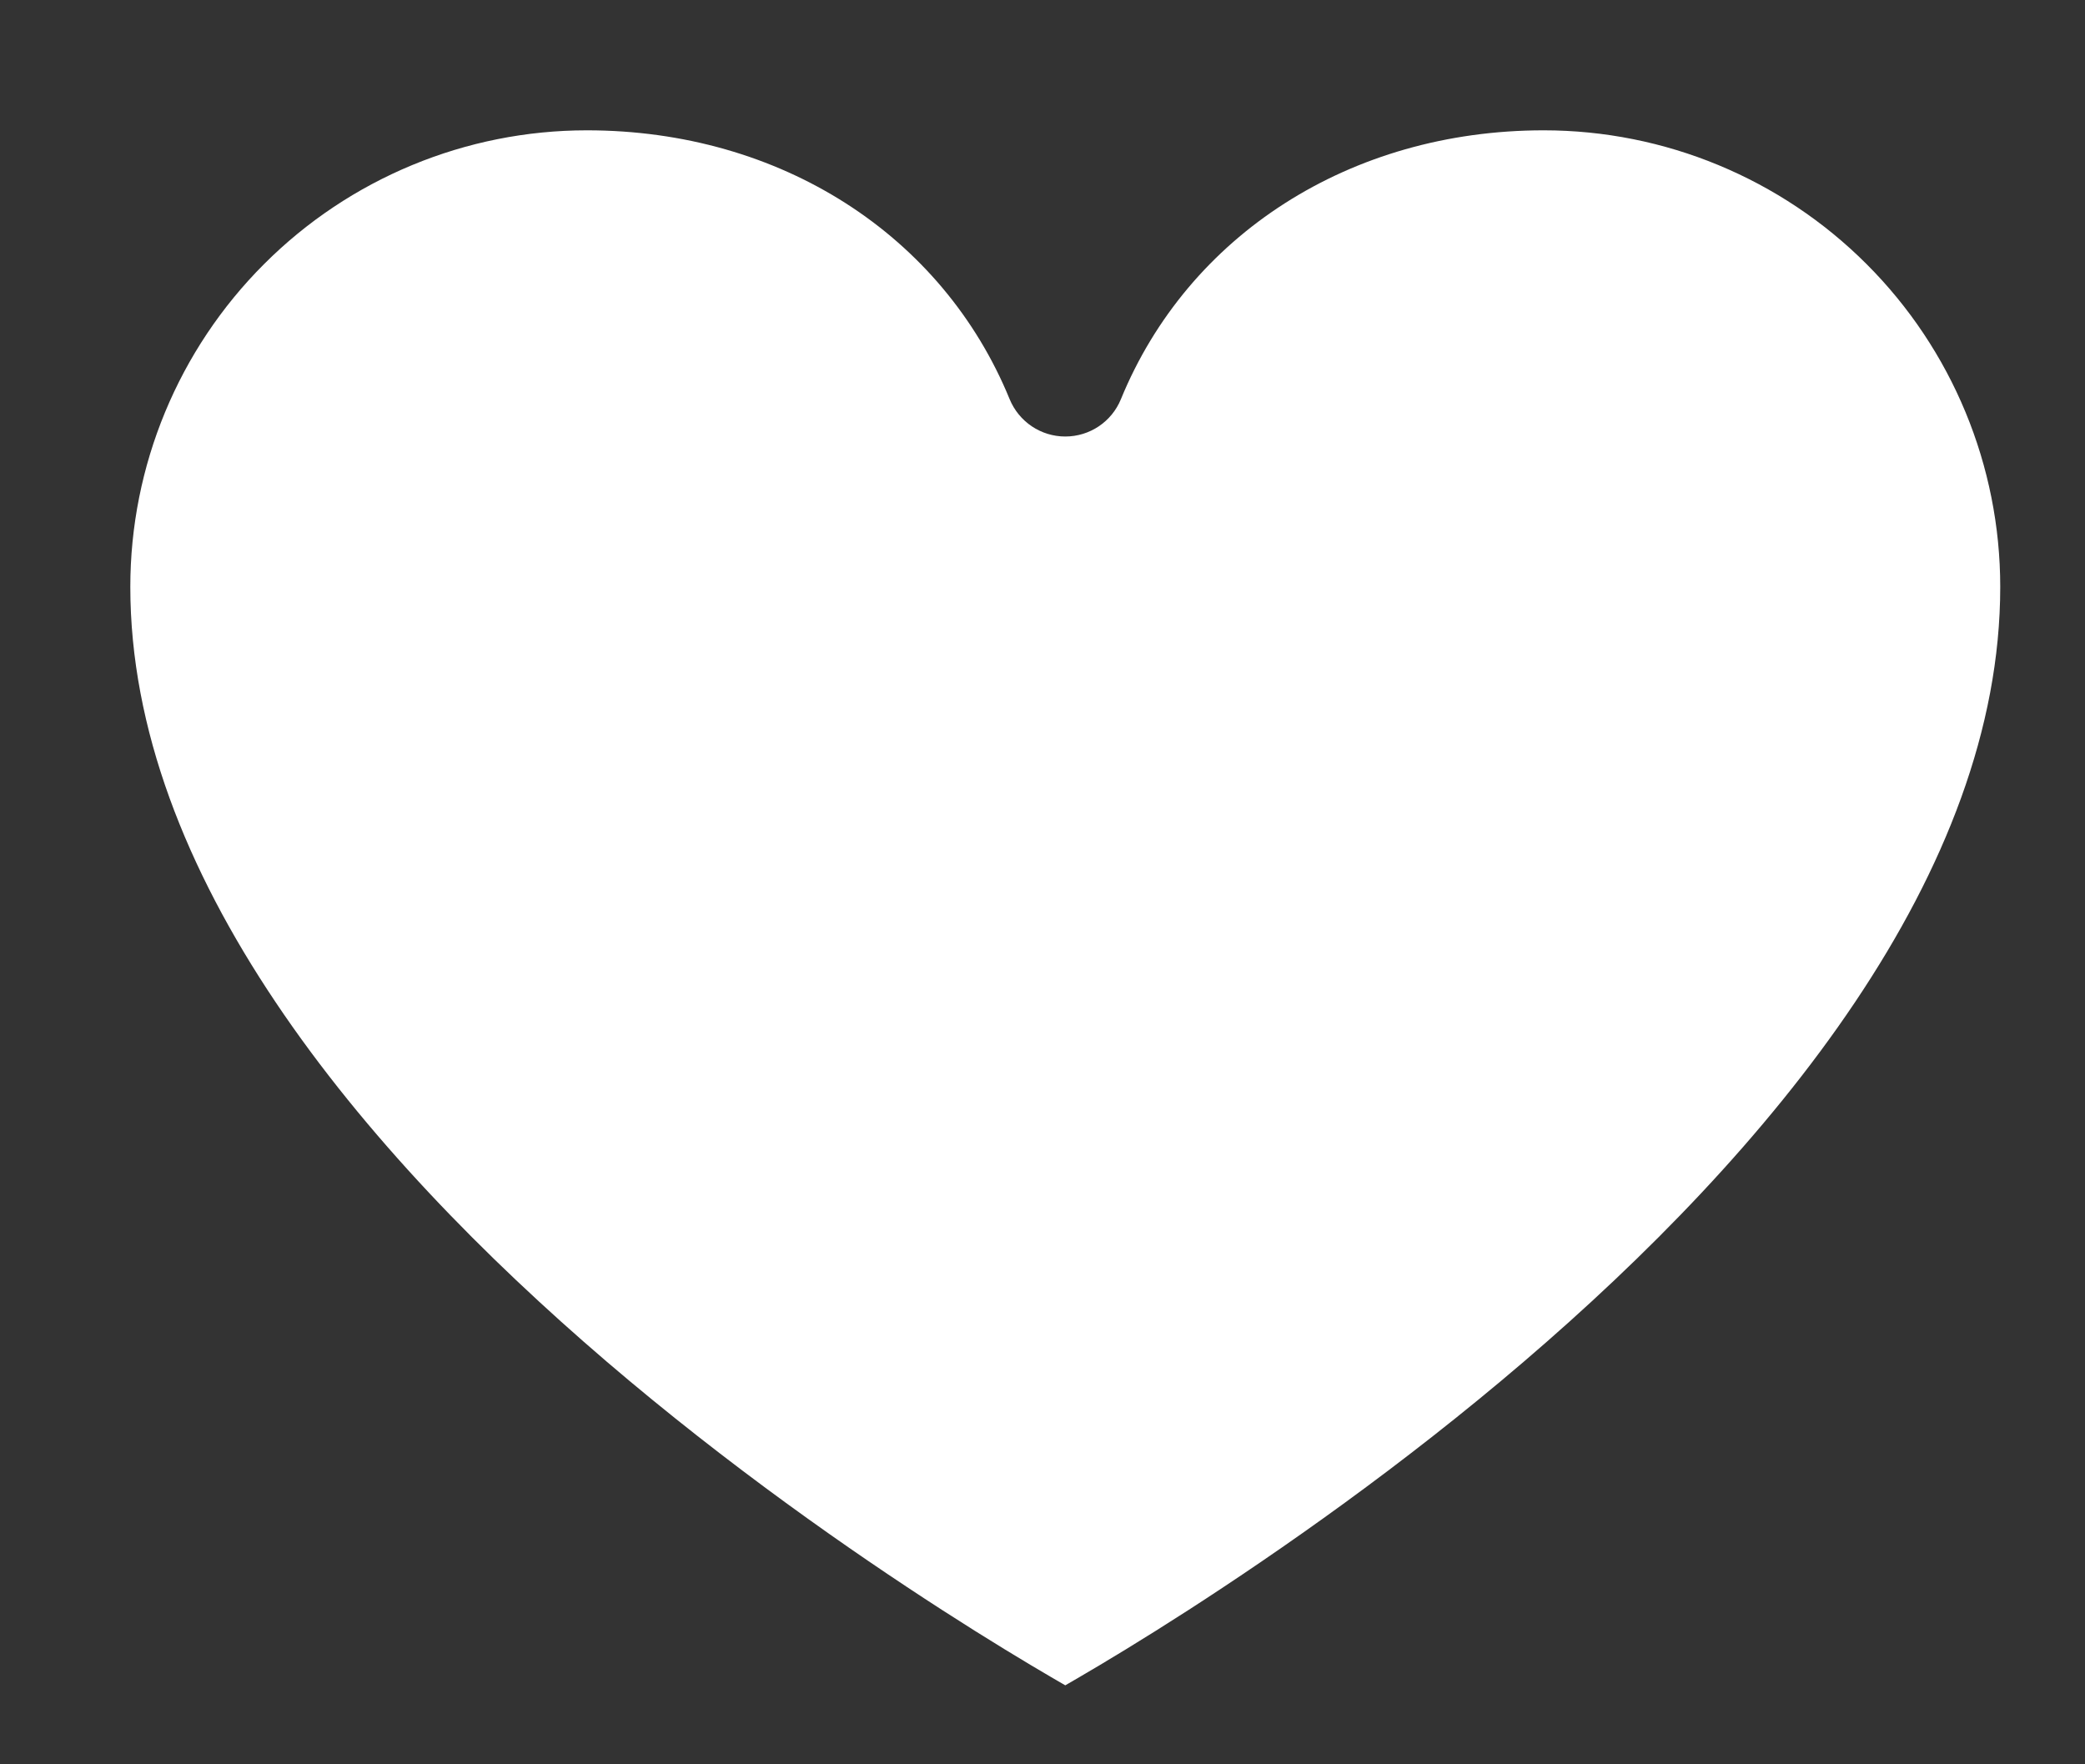 <svg width="26" height="22" viewBox="0 0 26 22" fill="none" xmlns="http://www.w3.org/2000/svg">
<rect x="0" y="0" width="26" height="22" fill="#333333" stroke="none"/>
<path d="M12.59 4.977C12.706 5.259 12.98 5.443 13.284 5.443C13.589 5.443 13.863 5.259 13.978 4.977C14.815 2.935 16.832 1.625 19.25 1.625C20.76 1.625 22.208 2.225 23.276 3.293C24.344 4.36 24.943 5.808 24.943 7.318C24.943 9.088 24.245 10.838 23.132 12.497C22.02 14.155 20.522 15.678 19.001 16.98C17.483 18.279 15.961 19.34 14.817 20.078C14.246 20.446 13.771 20.732 13.439 20.925C13.383 20.958 13.332 20.988 13.284 21.015C13.237 20.988 13.185 20.958 13.129 20.925C12.798 20.732 12.323 20.446 11.752 20.078C10.607 19.34 9.086 18.279 7.567 16.98C6.046 15.678 4.549 14.155 3.437 12.497C2.324 10.838 1.625 9.088 1.625 7.318C1.625 5.808 2.225 4.36 3.293 3.293C4.36 2.225 5.809 1.625 7.318 1.625C9.737 1.625 11.754 2.935 12.59 4.977Z" fill="white" stroke-width="1.5" stroke-linejoin="round"/>
</svg>